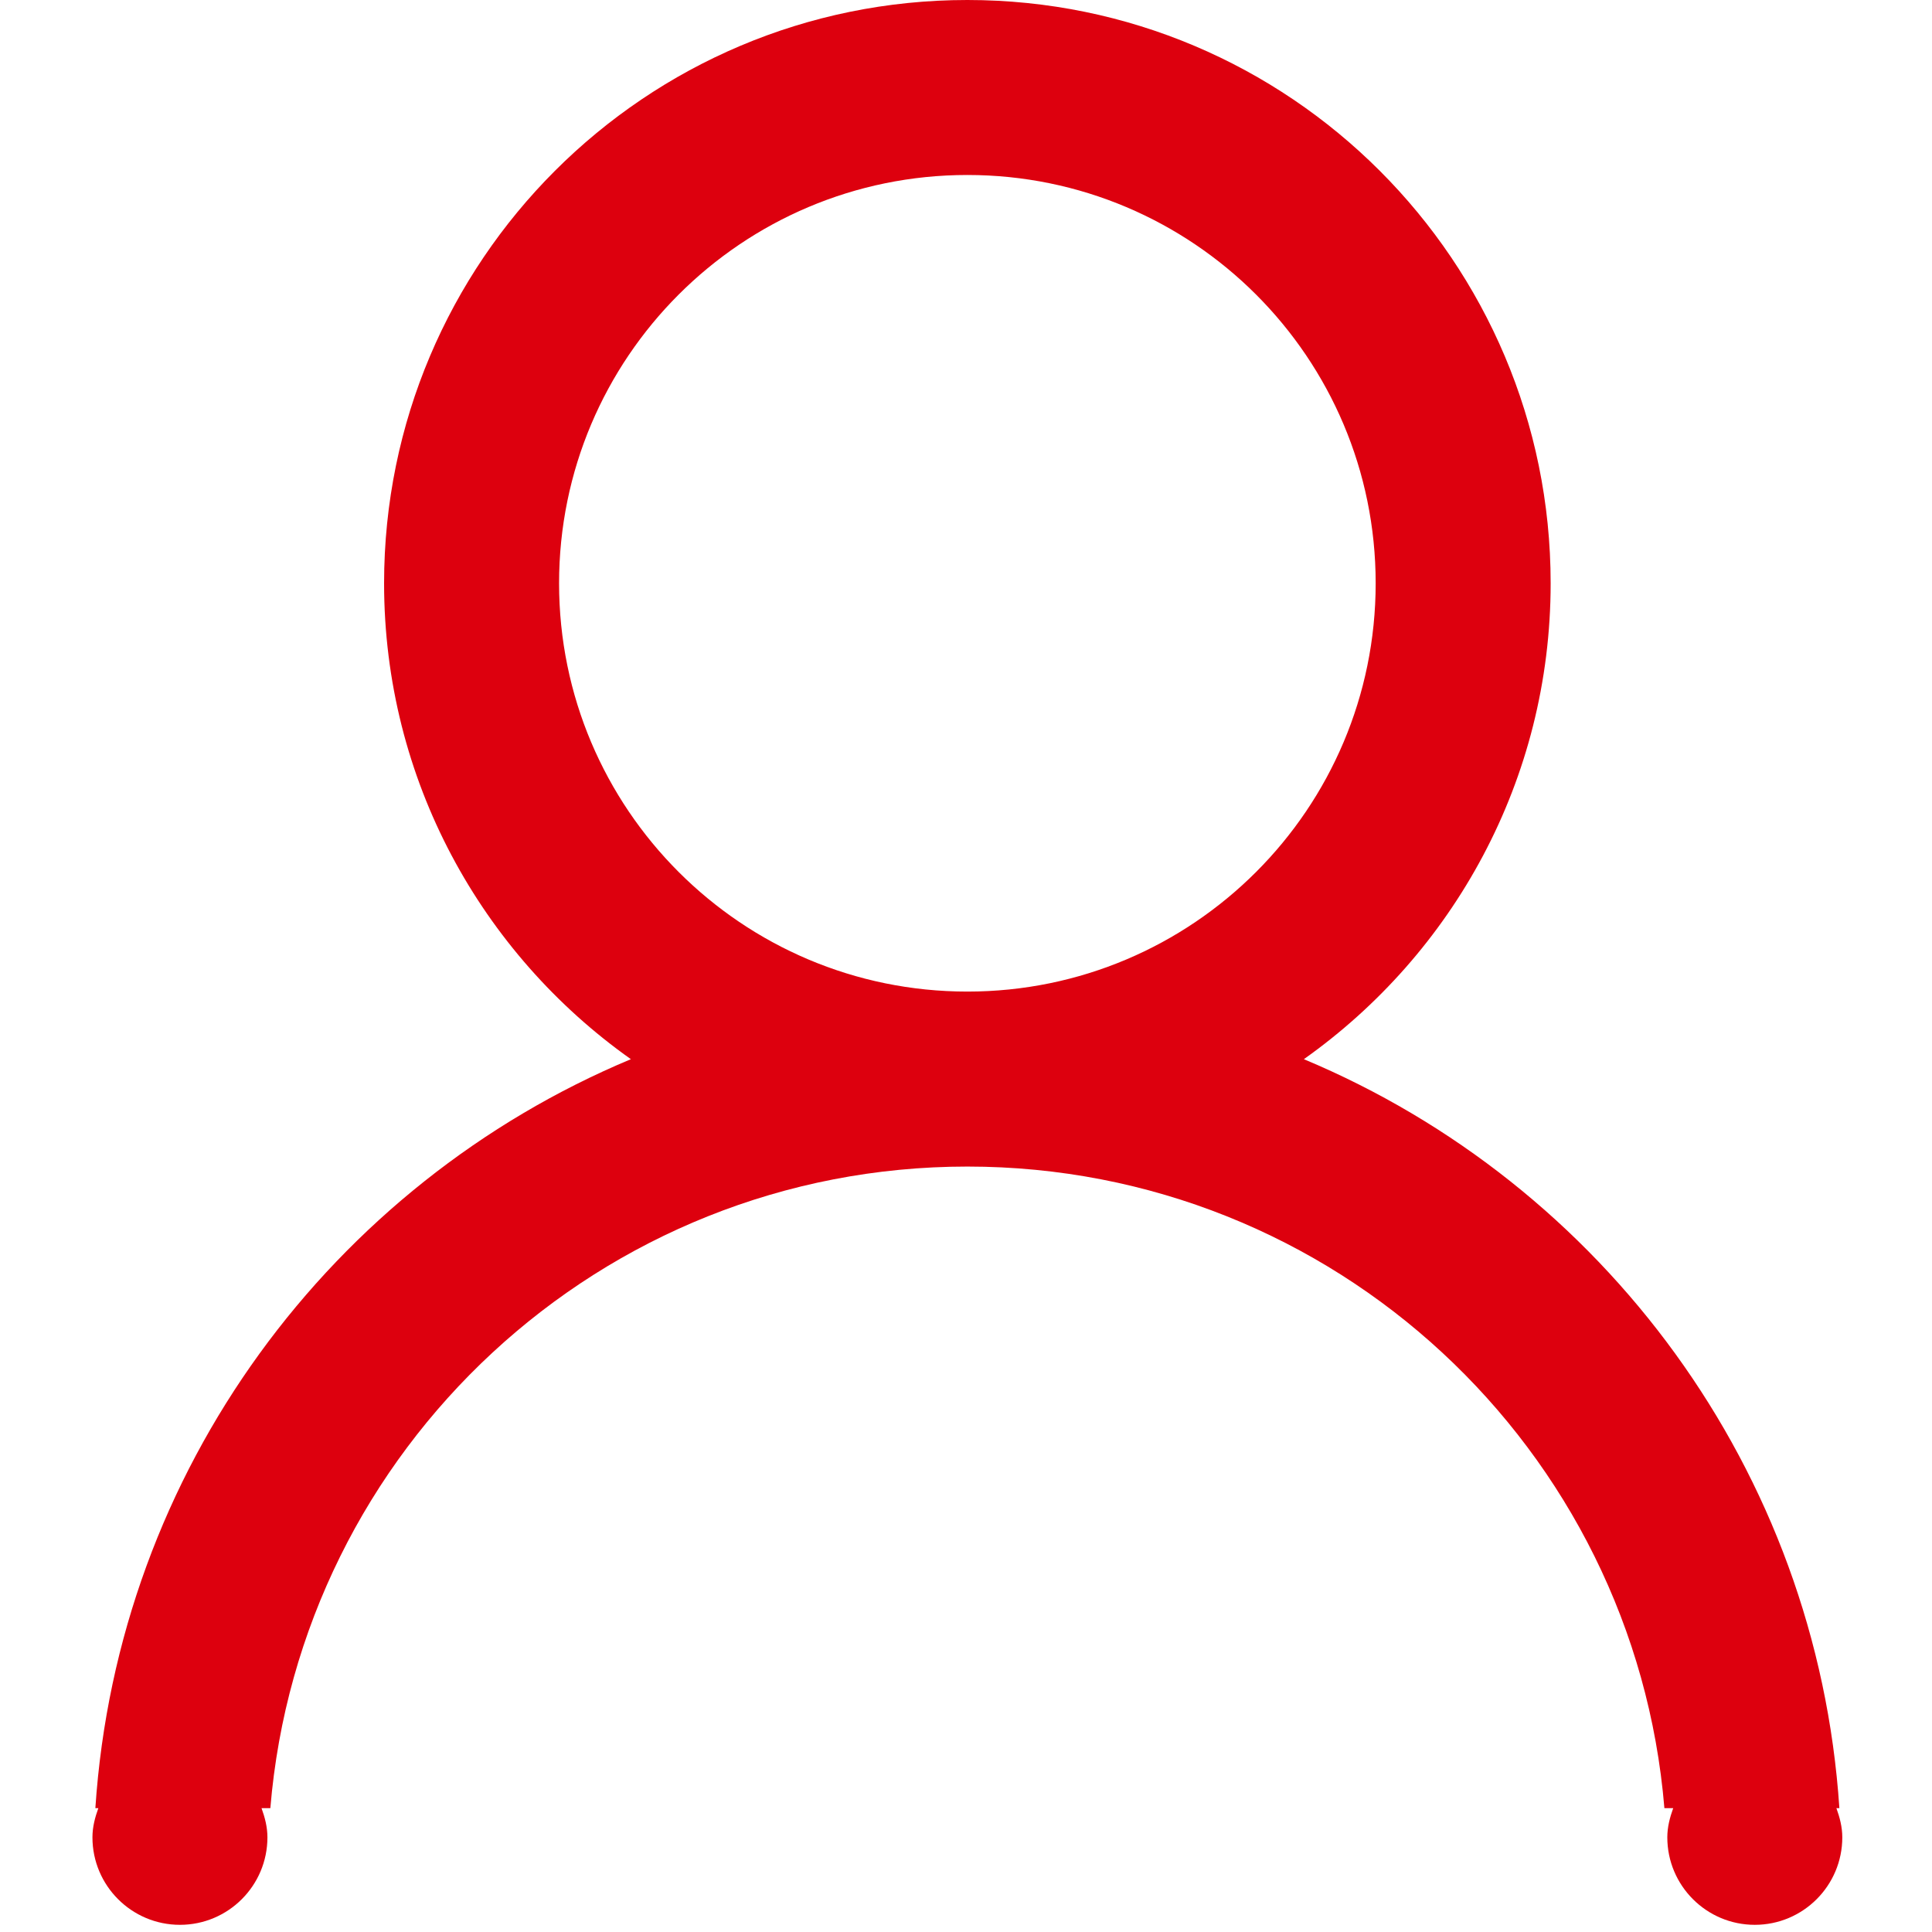 <?xml version="1.0" standalone="no"?><!DOCTYPE svg PUBLIC "-//W3C//DTD SVG 1.1//EN" "http://www.w3.org/Graphics/SVG/1.1/DTD/svg11.dtd"><svg t="1687937338068" class="icon" viewBox="0 0 1024 1024" version="1.1" xmlns="http://www.w3.org/2000/svg" p-id="1512" xmlns:xlink="http://www.w3.org/1999/xlink" width="200" height="200"><path d="M976.456 973.826c0 25.599-20.777 46.373-46.375 46.373-25.596 0-46.373-20.774-46.373-46.373 0-5.47 1.36-10.573 3.124-15.457h-4.668c-15.767-190.375-174.98-340.066-369.438-340.066-194.455 0-353.668 149.691-369.436 340.066h-4.667c1.762 4.884 3.122 9.987 3.122 15.457 0 25.599-20.775 46.373-46.373 46.373-25.597 0-46.373-20.774-46.373-46.373 0-5.47 1.36-10.573 3.123-15.457h-1.577c11.872-179.4 125.578-330.791 283.832-396.98-79.05-55.988-130.802-147.991-130.802-252.238C203.576 138.407 341.983 0 512.727 0s309.151 138.407 309.151 309.151c0 104.247-51.75 196.25-130.802 252.238 158.256 66.189 271.961 217.58 283.833 396.98h-1.578c1.763 4.884 3.125 9.987 3.125 15.457zM729.133 309.151c0-119.517-96.888-216.405-216.406-216.405s-216.406 96.888-216.406 216.405c0 119.519 96.888 216.407 216.406 216.407s216.406-96.888 216.406-216.407z" fill="#dd000e" p-id="1513"></path></svg>